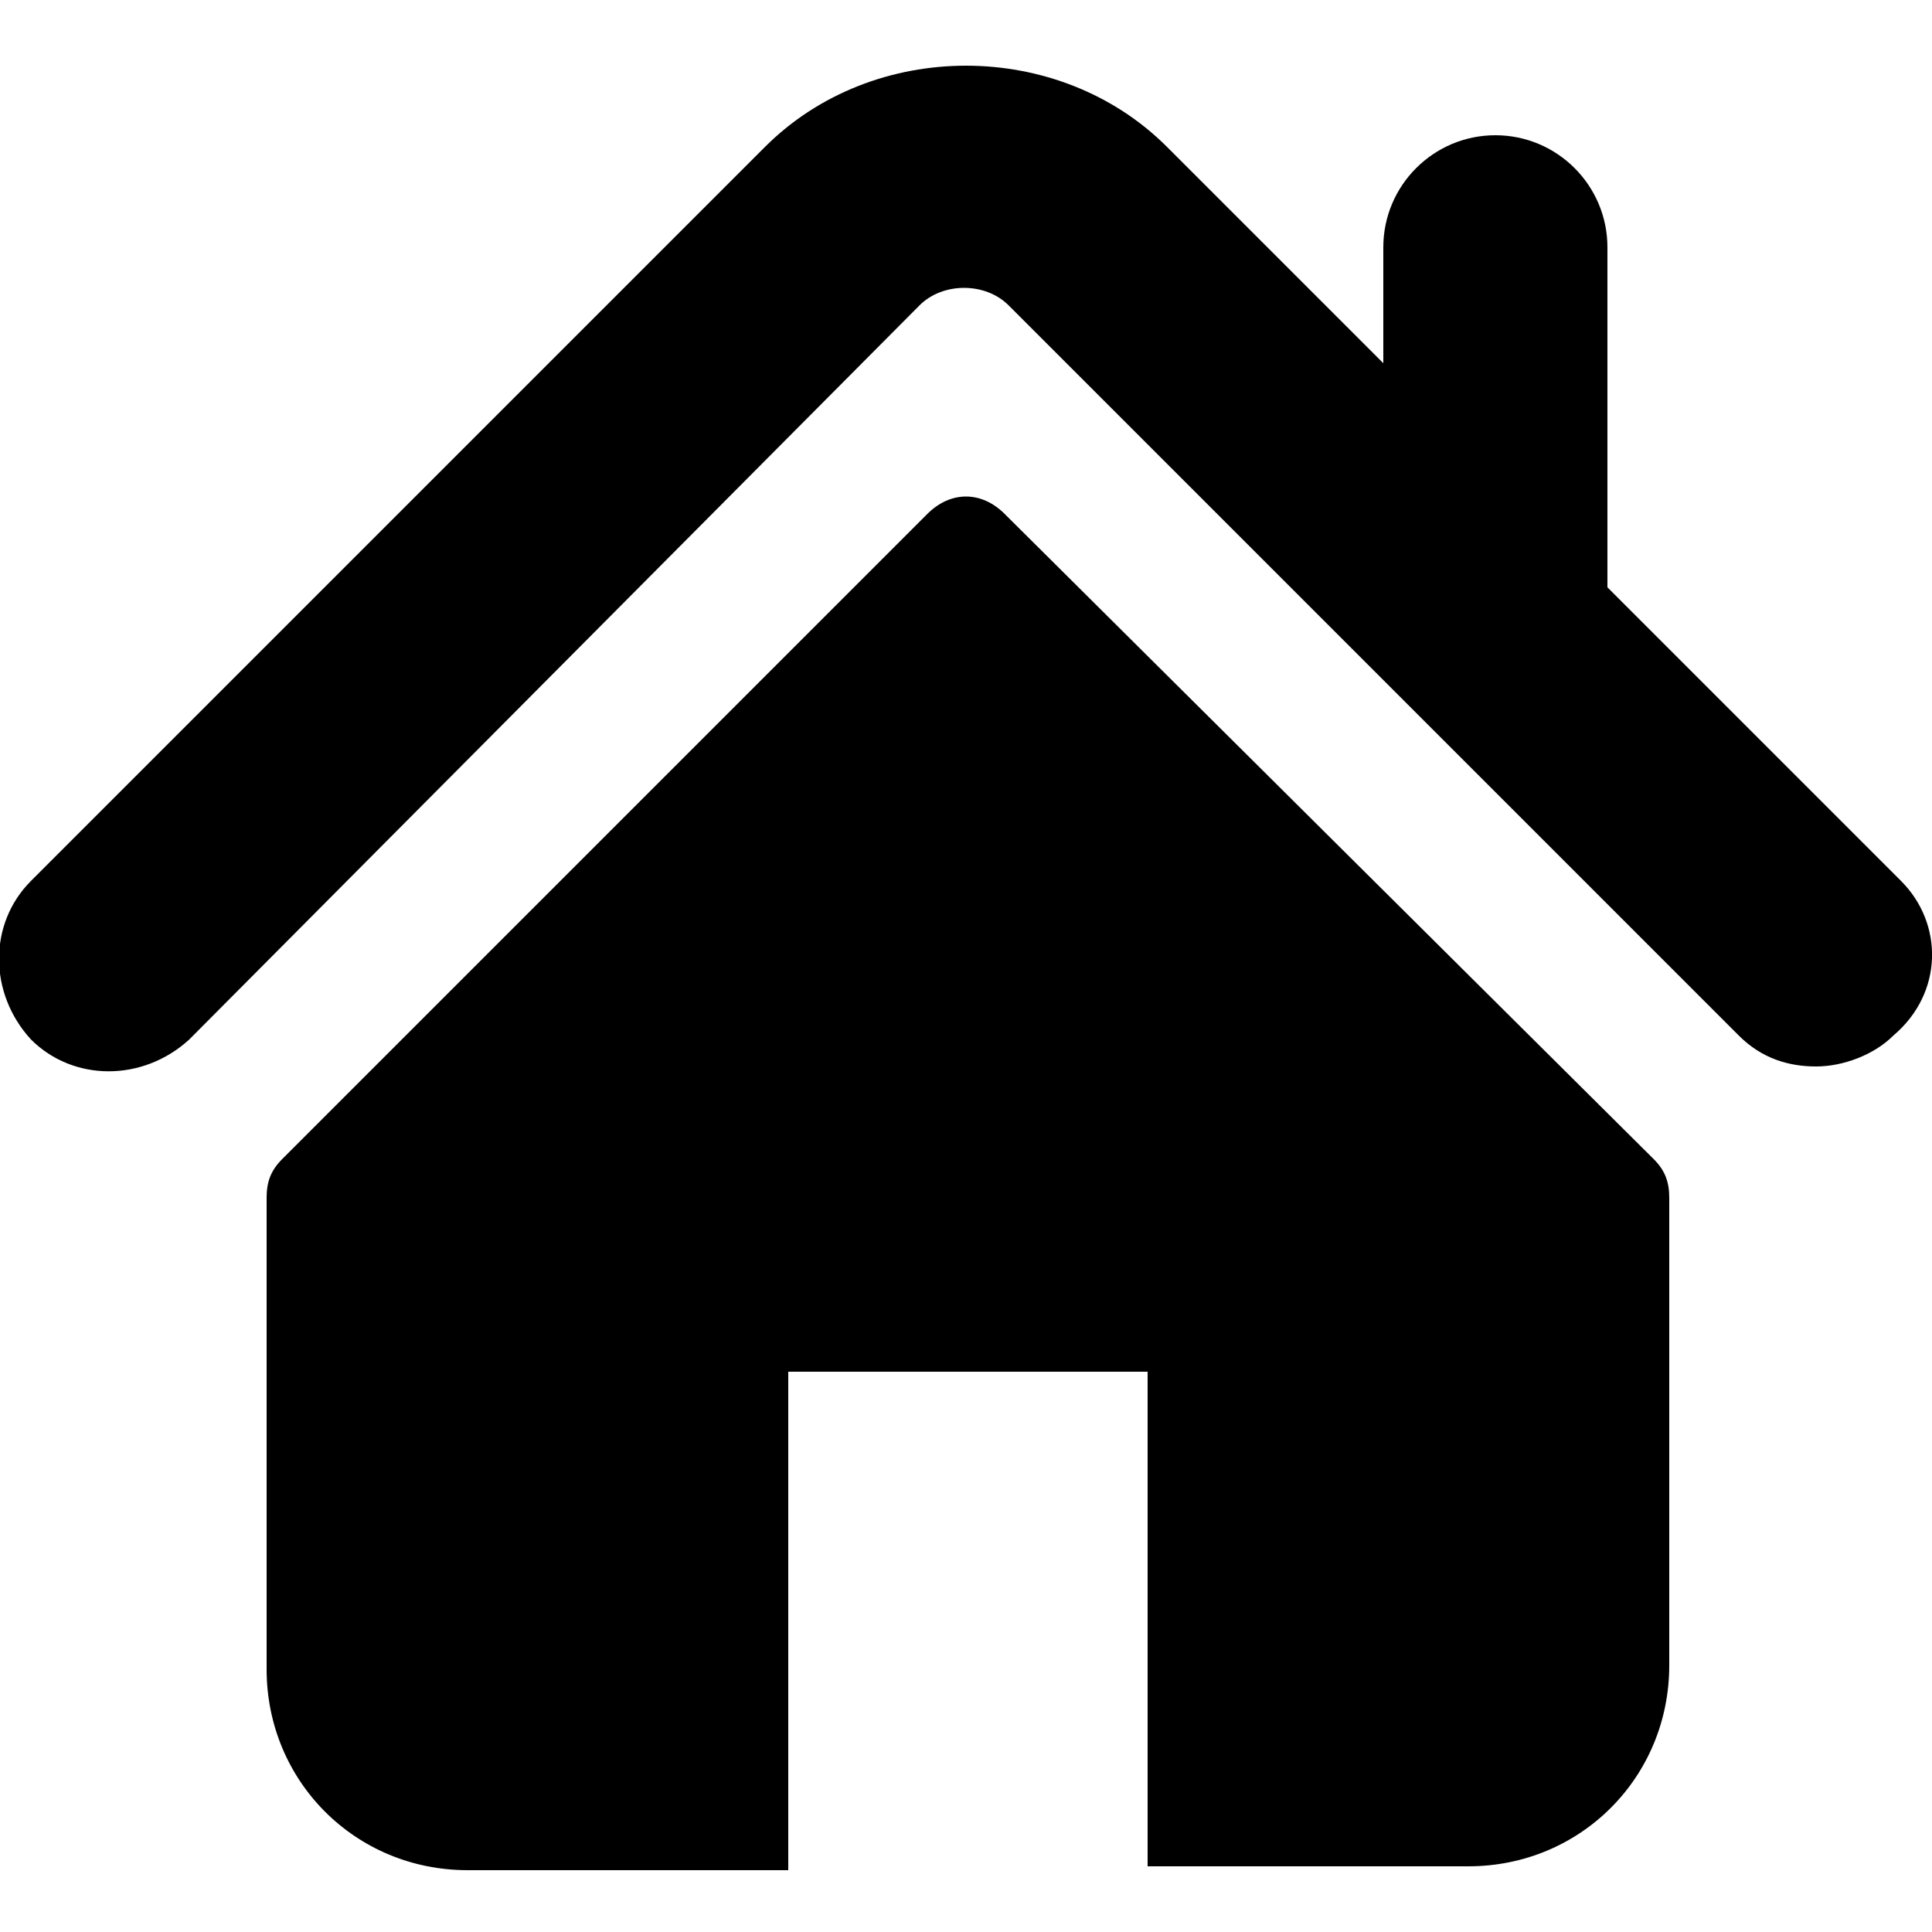 <?xml version="1.0" encoding="utf-8"?>
<!-- Generator: Adobe Illustrator 26.0.2, SVG Export Plug-In . SVG Version: 6.00 Build 0)  -->
<svg version="1.1" id="Capa_1" xmlns="http://www.w3.org/2000/svg" xmlns:xlink="http://www.w3.org/1999/xlink" x="0px" y="0px"
	 viewBox="0 0 50 50" style="enable-background:new 0 0 50 50;" xml:space="preserve">
<g>
	<g>
		<g>
			<path d="M49.2,22.8l-7.6-7.6V6.4c0-1.6-1.3-2.9-2.9-2.9c-1.6,0-2.9,1.3-2.9,2.9v3l-5.6-5.6C27.4,1,22.6,1,19.8,3.8L0.8,22.8
				c-1.1,1.1-1.1,2.9,0,4.1c1.1,1.1,2.9,1.1,4.1,0L23.8,7.9c0.6-0.6,1.7-0.6,2.3,0l18.9,18.9c0.6,0.6,1.3,0.8,2,0.8
				c0.7,0,1.5-0.3,2-0.8C50.3,25.7,50.3,23.9,49.2,22.8z"/>
			<path d="M26,13.3c-0.6-0.6-1.4-0.6-2,0L7.3,30c-0.3,0.3-0.4,0.6-0.4,1v12.2c0,2.9,2.3,5.2,5.2,5.2h8.3V35.5h9.3v12.8h8.3
				c2.9,0,5.2-2.3,5.2-5.2V31c0-0.4-0.1-0.7-0.4-1L26,13.3z"/>
		</g>
	</g>
</g>
</svg>
